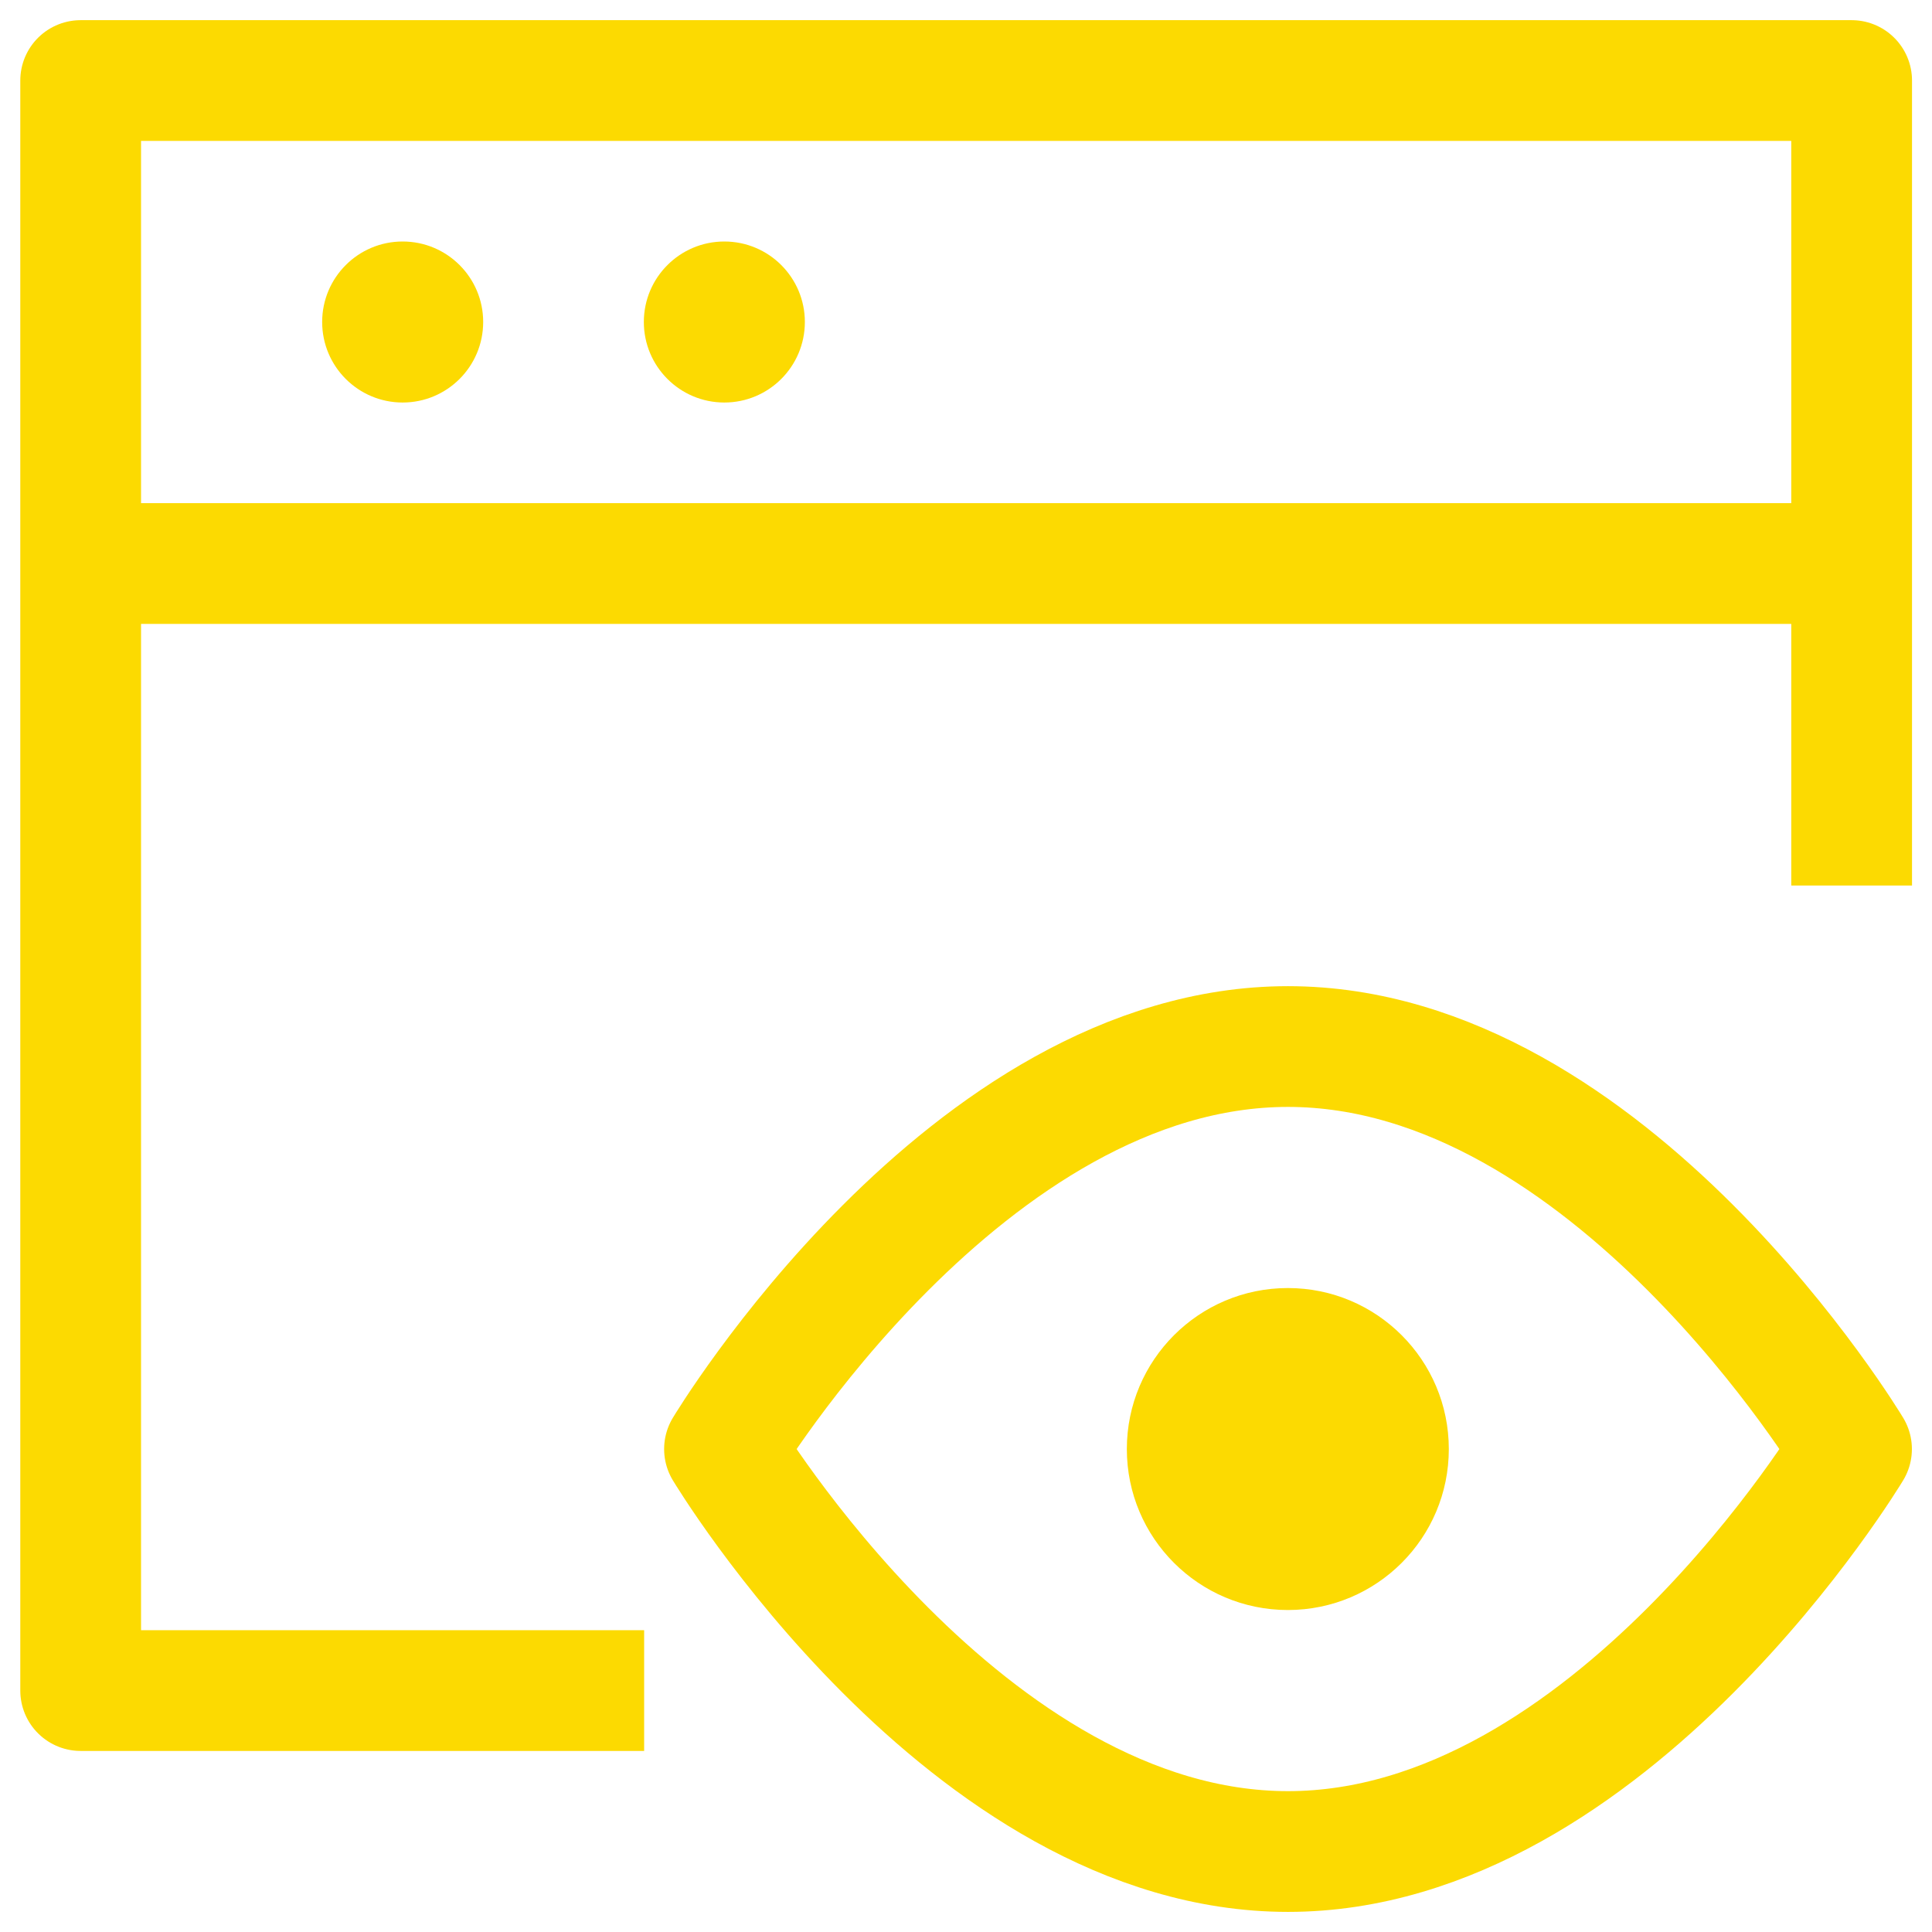 <svg width="32" height="32" viewBox="0 0 32 32" fill="none" xmlns="http://www.w3.org/2000/svg">
<g clip-path="url(#clip0_1614_2434)">
<path d="M10.669 28.001H1.336V1.334H30.669V14.667" stroke="#FCDA01" stroke-width="2" stroke-linejoin="round"/>
<path d="M6.669 6.667C7.406 6.667 8.003 6.07 8.003 5.333C8.003 4.597 7.406 4 6.669 4C5.933 4 5.336 4.597 5.336 5.333C5.336 6.07 5.933 6.667 6.669 6.667Z" fill="#FCDA01"/>
<path d="M11.997 6.667C12.734 6.667 13.331 6.07 13.331 5.333C13.331 4.597 12.734 4 11.997 4C11.261 4 10.664 4.597 10.664 5.333C10.664 6.07 11.261 6.667 11.997 6.667Z" fill="#FCDA01"/>
<path d="M1.336 9.334H30.669" stroke="#FCDA01" stroke-width="2" stroke-linejoin="round"/>
<path d="M30.667 24.001C30.667 24.001 26.667 30.667 21.333 30.667C16 30.667 12 24.001 12 24.001C12 24.001 16 17.334 21.333 17.334C26.667 17.334 30.667 24.001 30.667 24.001Z" stroke="#FCDA01" stroke-width="2" stroke-linejoin="round"/>
<path d="M21.331 26.667C22.803 26.667 23.997 25.474 23.997 24.001C23.997 22.528 22.803 21.334 21.331 21.334C19.858 21.334 18.664 22.528 18.664 24.001C18.664 25.474 19.858 26.667 21.331 26.667Z" fill="#FCDA01"/>
</g>
<defs>
<clipPath id="clip0_1614_2434">
<rect width="32" height="32" fill="white"/>
</clipPath>
</defs>
</svg>
